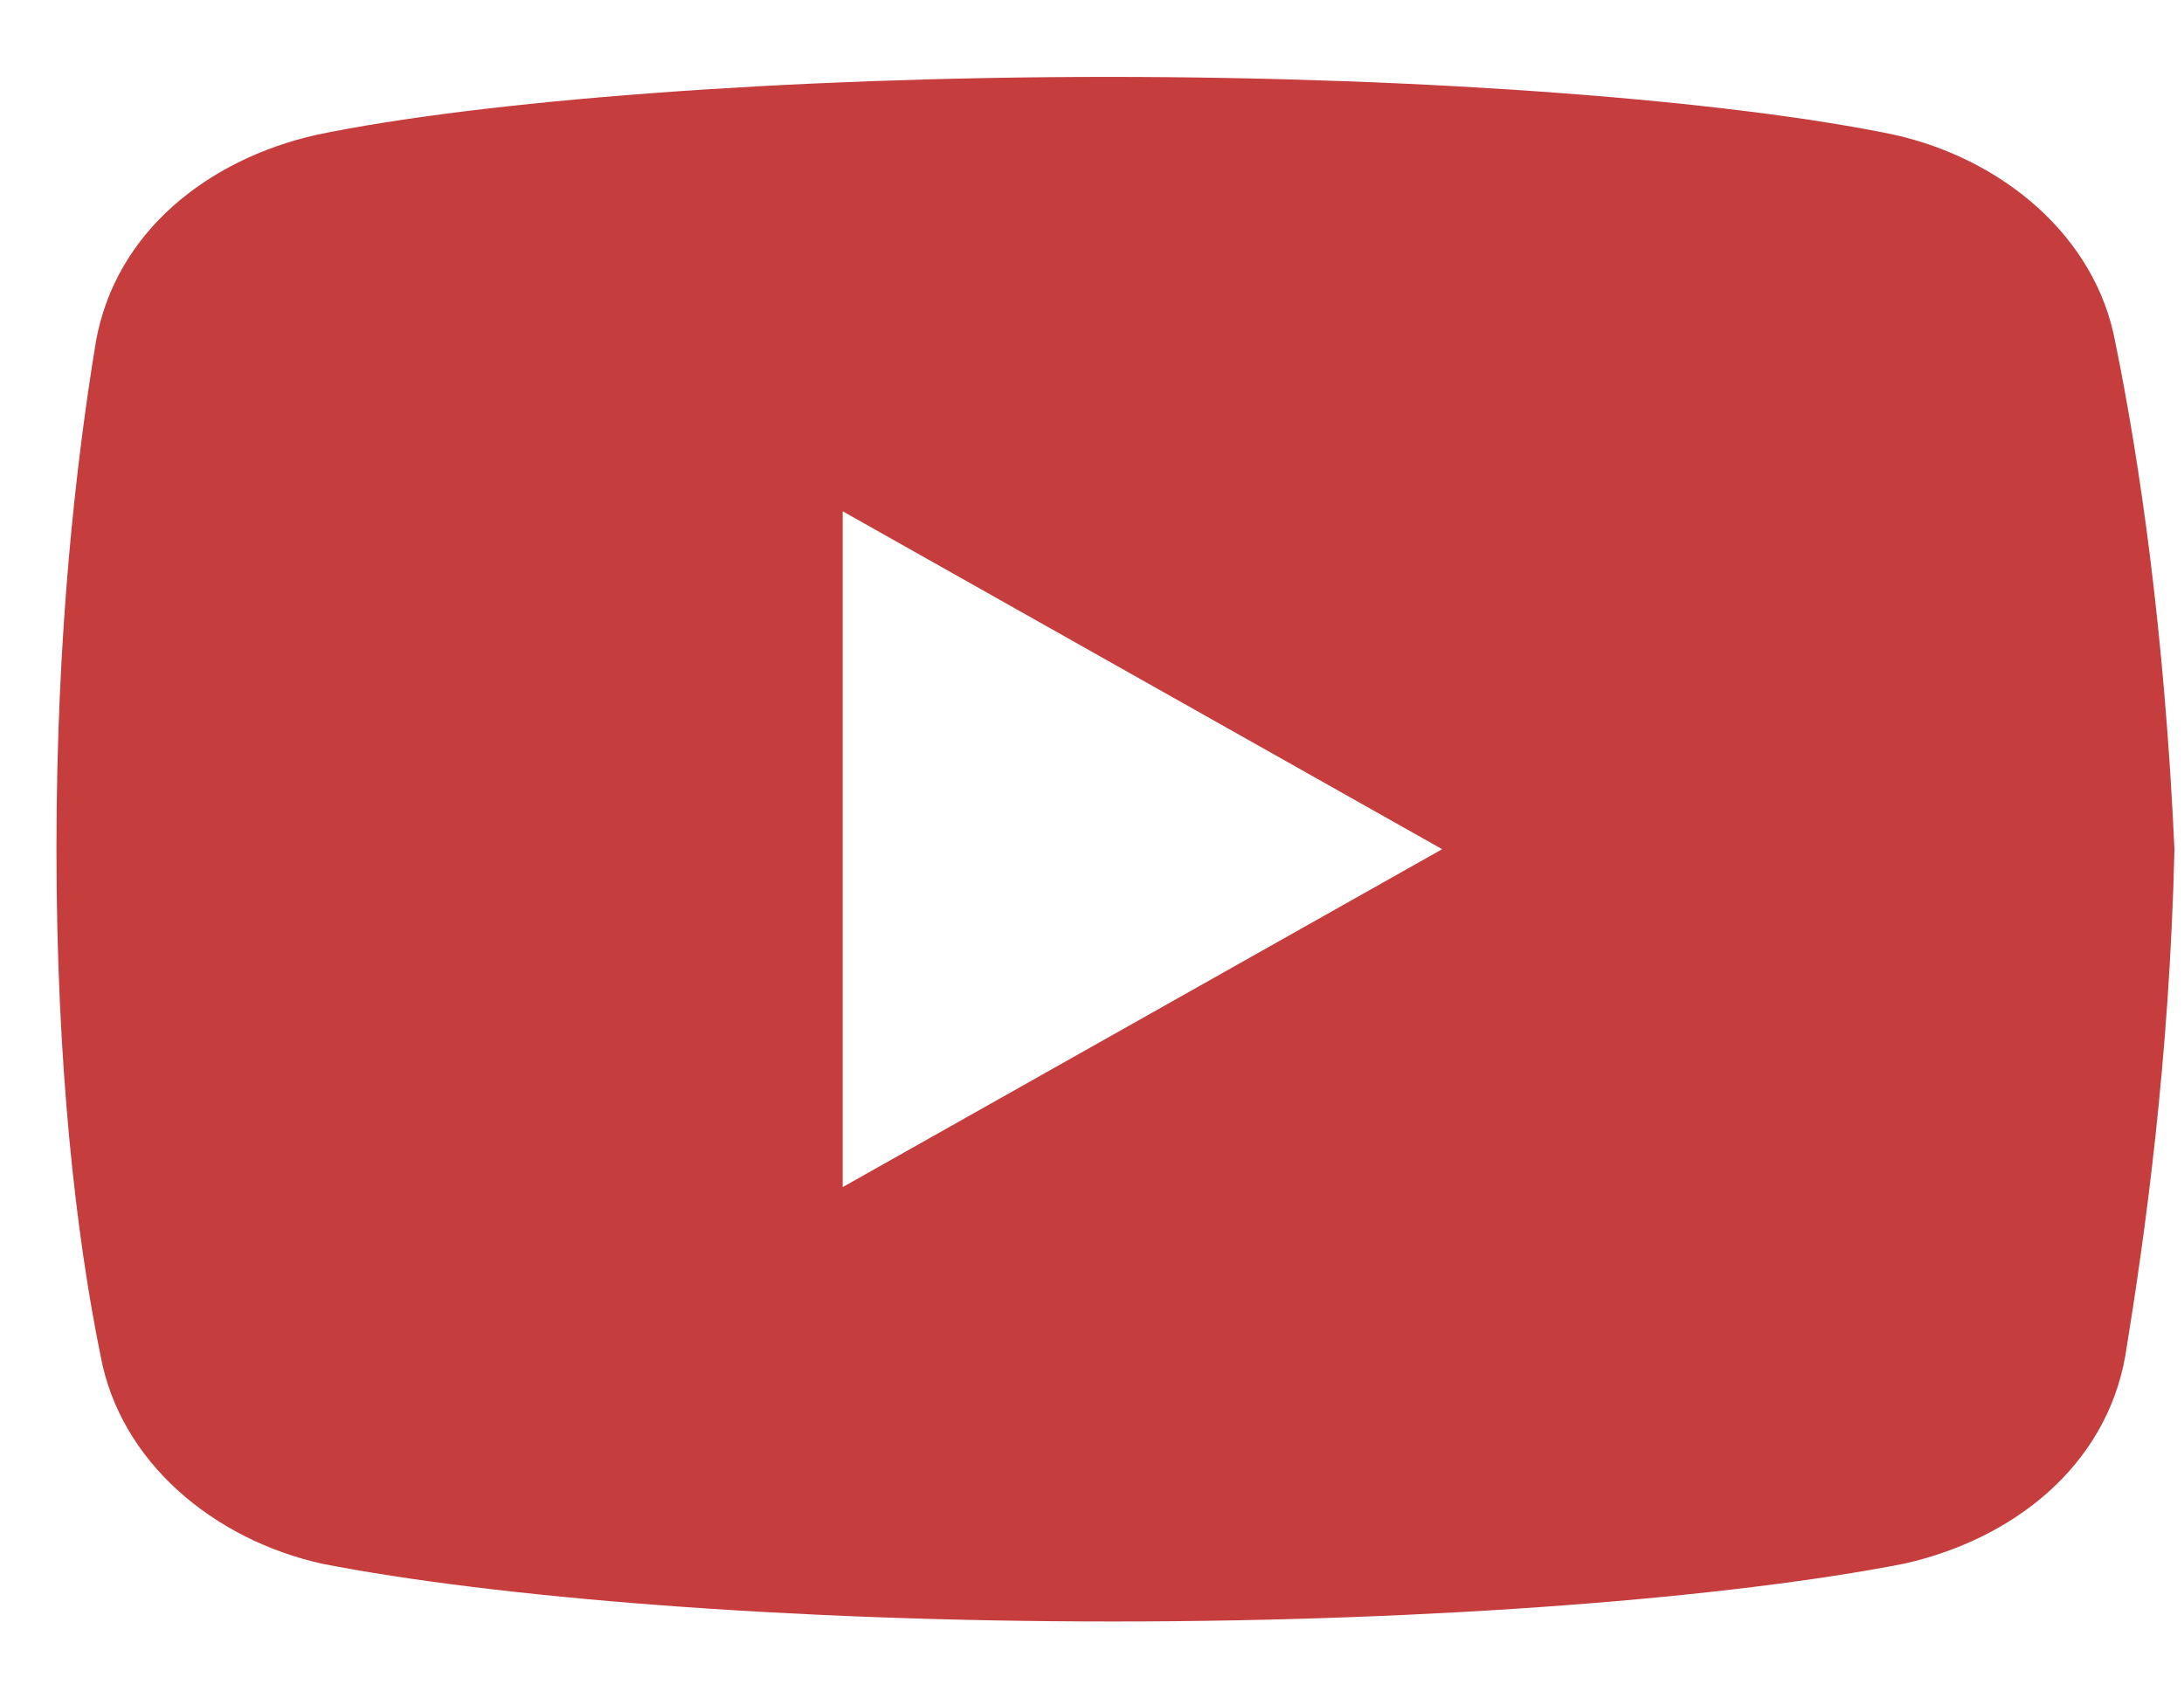 <svg width="27" height="21" viewBox="0 0 27 21" fill="none" xmlns="http://www.w3.org/2000/svg">
<g clip-path="url(#clip0_218_18)">
<path d="M26.151 4.233C25.909 2.921 24.756 1.965 23.417 1.666C21.415 1.249 17.708 0.951 13.697 0.951C9.689 0.951 5.923 1.249 3.918 1.666C2.582 1.965 1.426 2.86 1.184 4.233C0.94 5.725 0.698 7.814 0.698 10.5C0.698 13.186 0.94 15.275 1.244 16.767C1.488 18.079 2.641 19.035 3.977 19.334C6.104 19.751 9.749 20.049 13.759 20.049C17.77 20.049 21.415 19.751 23.541 19.334C24.877 19.035 26.03 18.14 26.274 16.767C26.517 15.275 26.82 13.125 26.882 10.5C26.759 7.814 26.455 5.725 26.151 4.233ZM10.418 14.678V6.322L17.829 10.5L10.418 14.678Z" fill="#C53D3D"/>
</g>
<defs>
<clipPath id="clip0_218_18">
<rect width="27" height="21" fill="white"/>
</clipPath>
</defs>
</svg>
